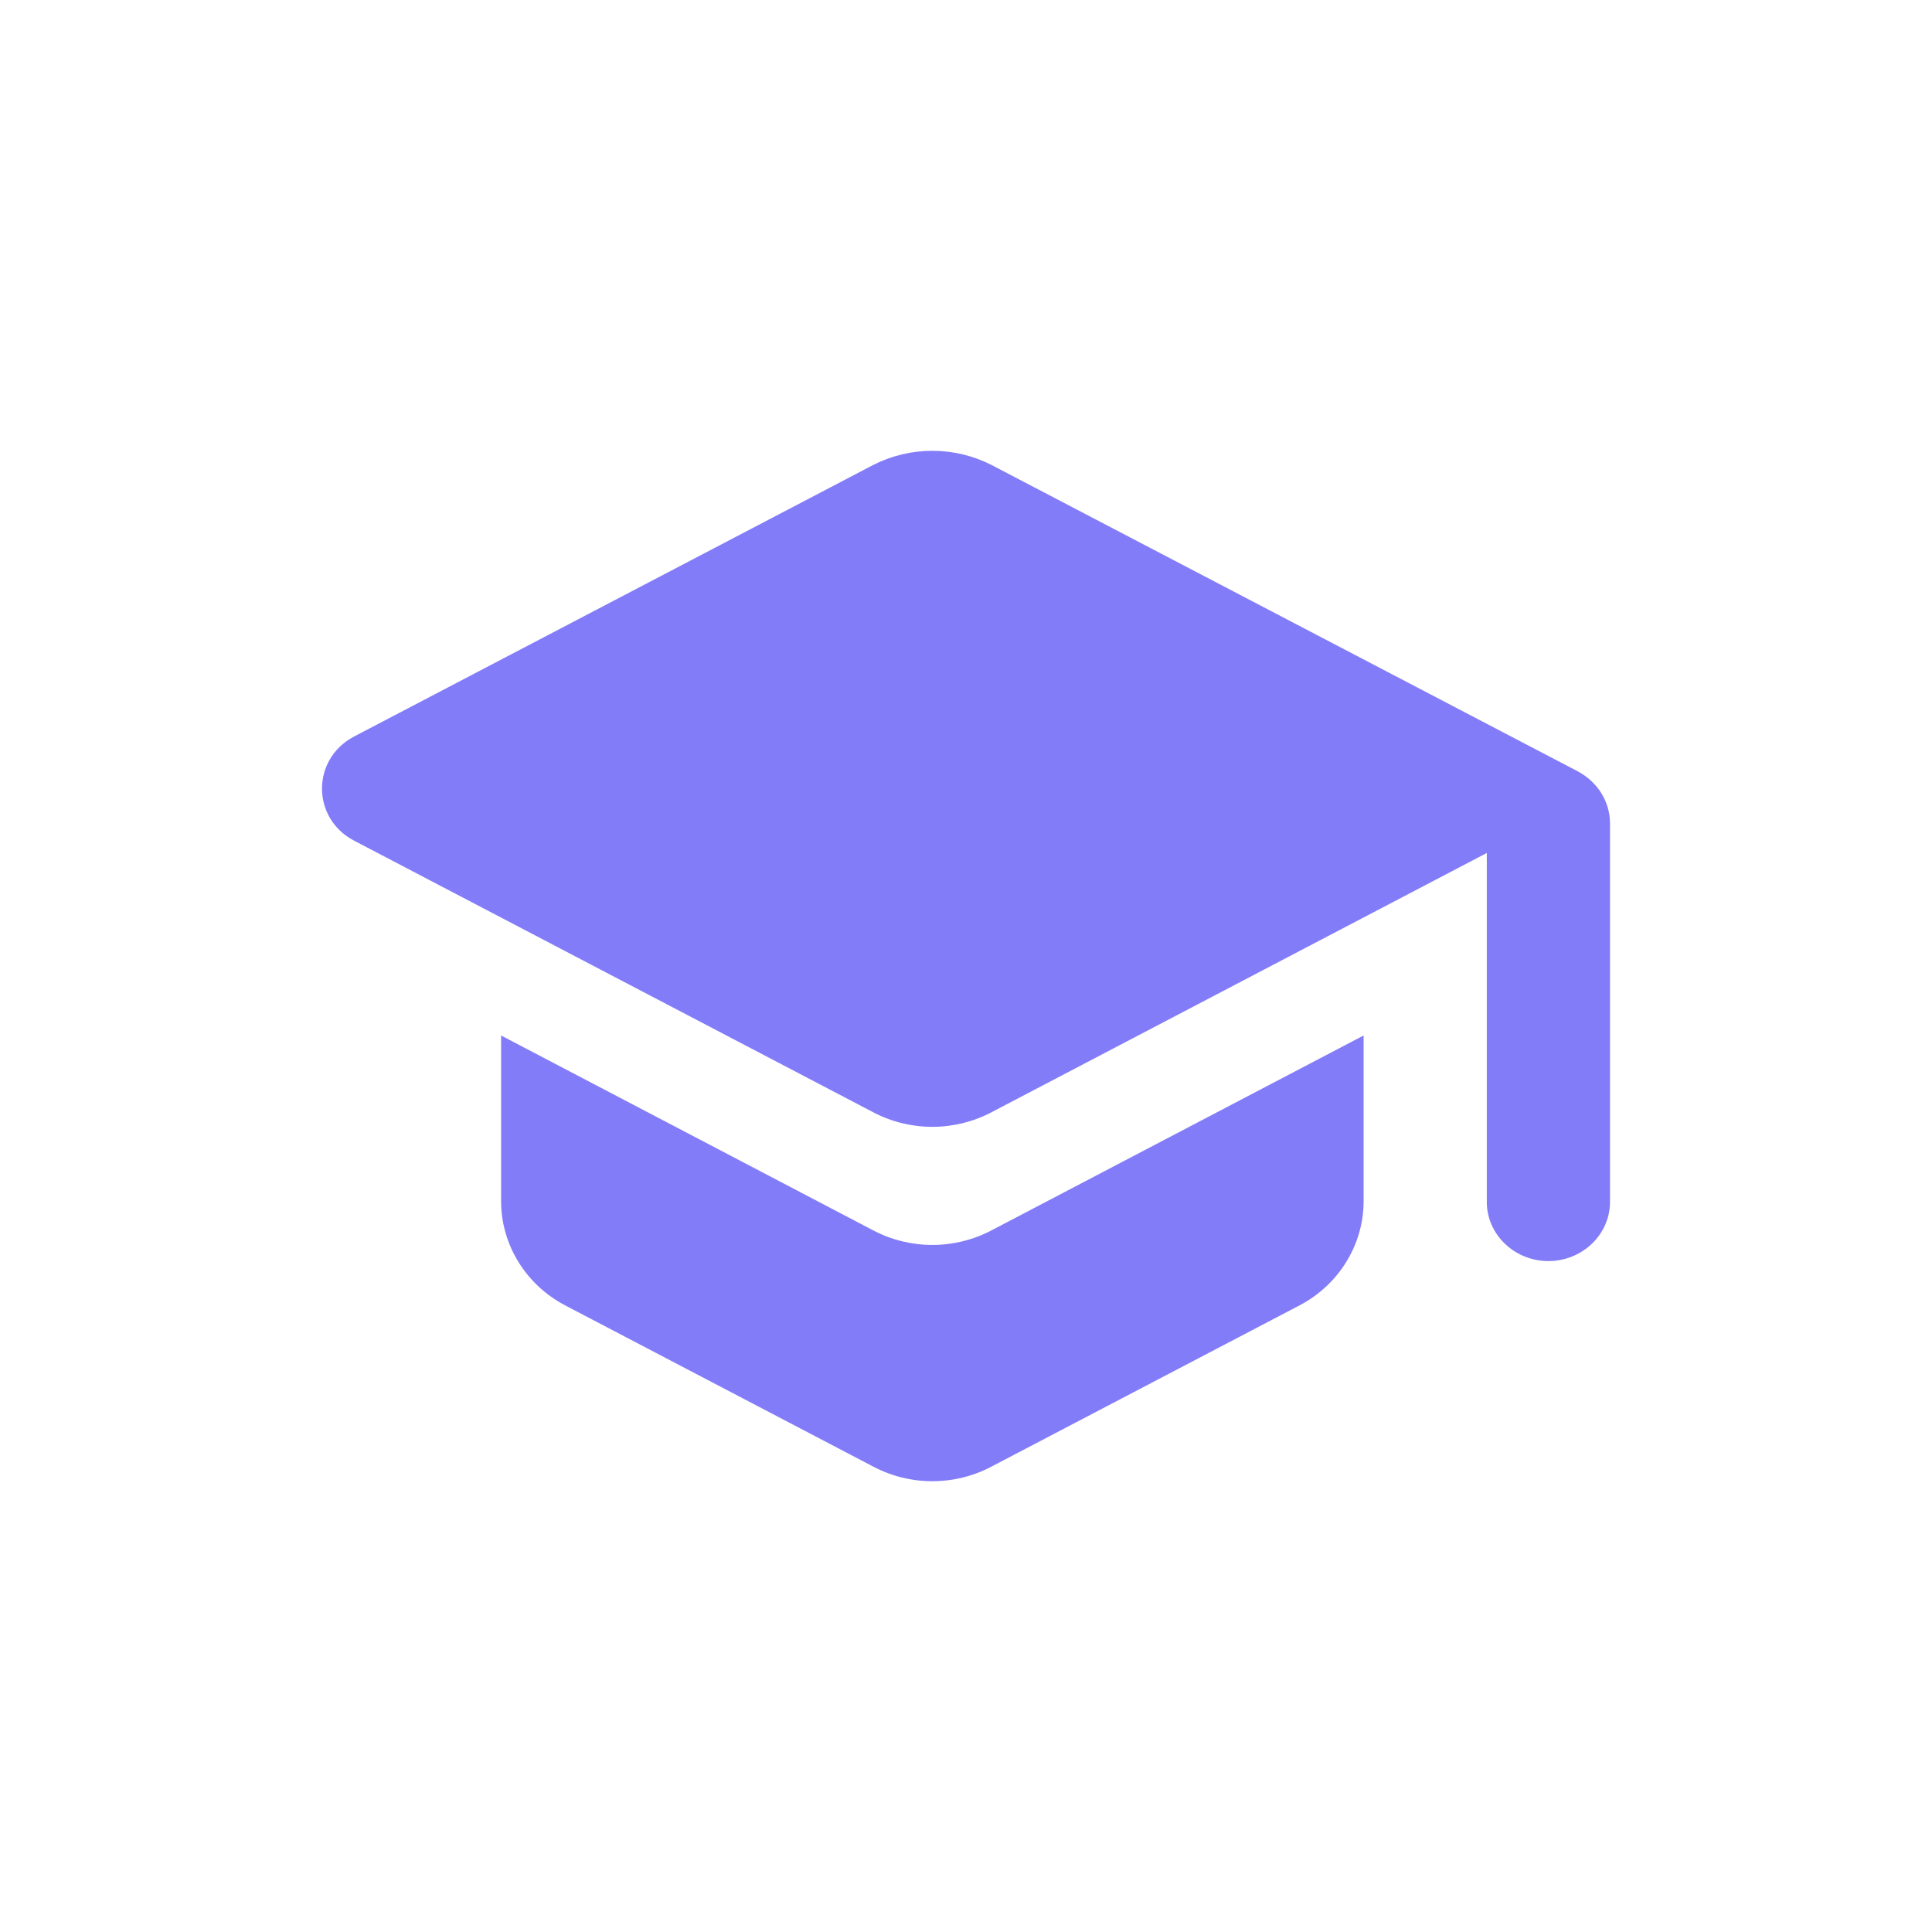 <svg xmlns="http://www.w3.org/2000/svg" viewBox="0 0 30 30" fill="none">
  <path d="M7.781 16.079V18.655C7.781 19.325 8.164 19.949 8.776 20.27L13.559 22.773C14.133 23.076 14.822 23.076 15.396 22.773L20.179 20.27C20.791 19.949 21.174 19.325 21.174 18.655V16.079L15.396 19.105C14.822 19.407 14.133 19.407 13.559 19.105L7.781 16.079ZM13.559 7.22L5.495 11.438C4.835 11.787 4.835 12.704 5.495 13.052L13.559 17.271C14.133 17.573 14.822 17.573 15.396 17.271L23.087 13.245V18.665C23.087 19.169 23.517 19.582 24.043 19.582C24.57 19.582 25 19.169 25 18.665V12.787C25 12.447 24.809 12.145 24.503 11.979L15.396 7.22C15.113 7.076 14.798 7 14.477 7C14.157 7 13.842 7.076 13.559 7.22Z" fill="#837CF8"/>
</svg>